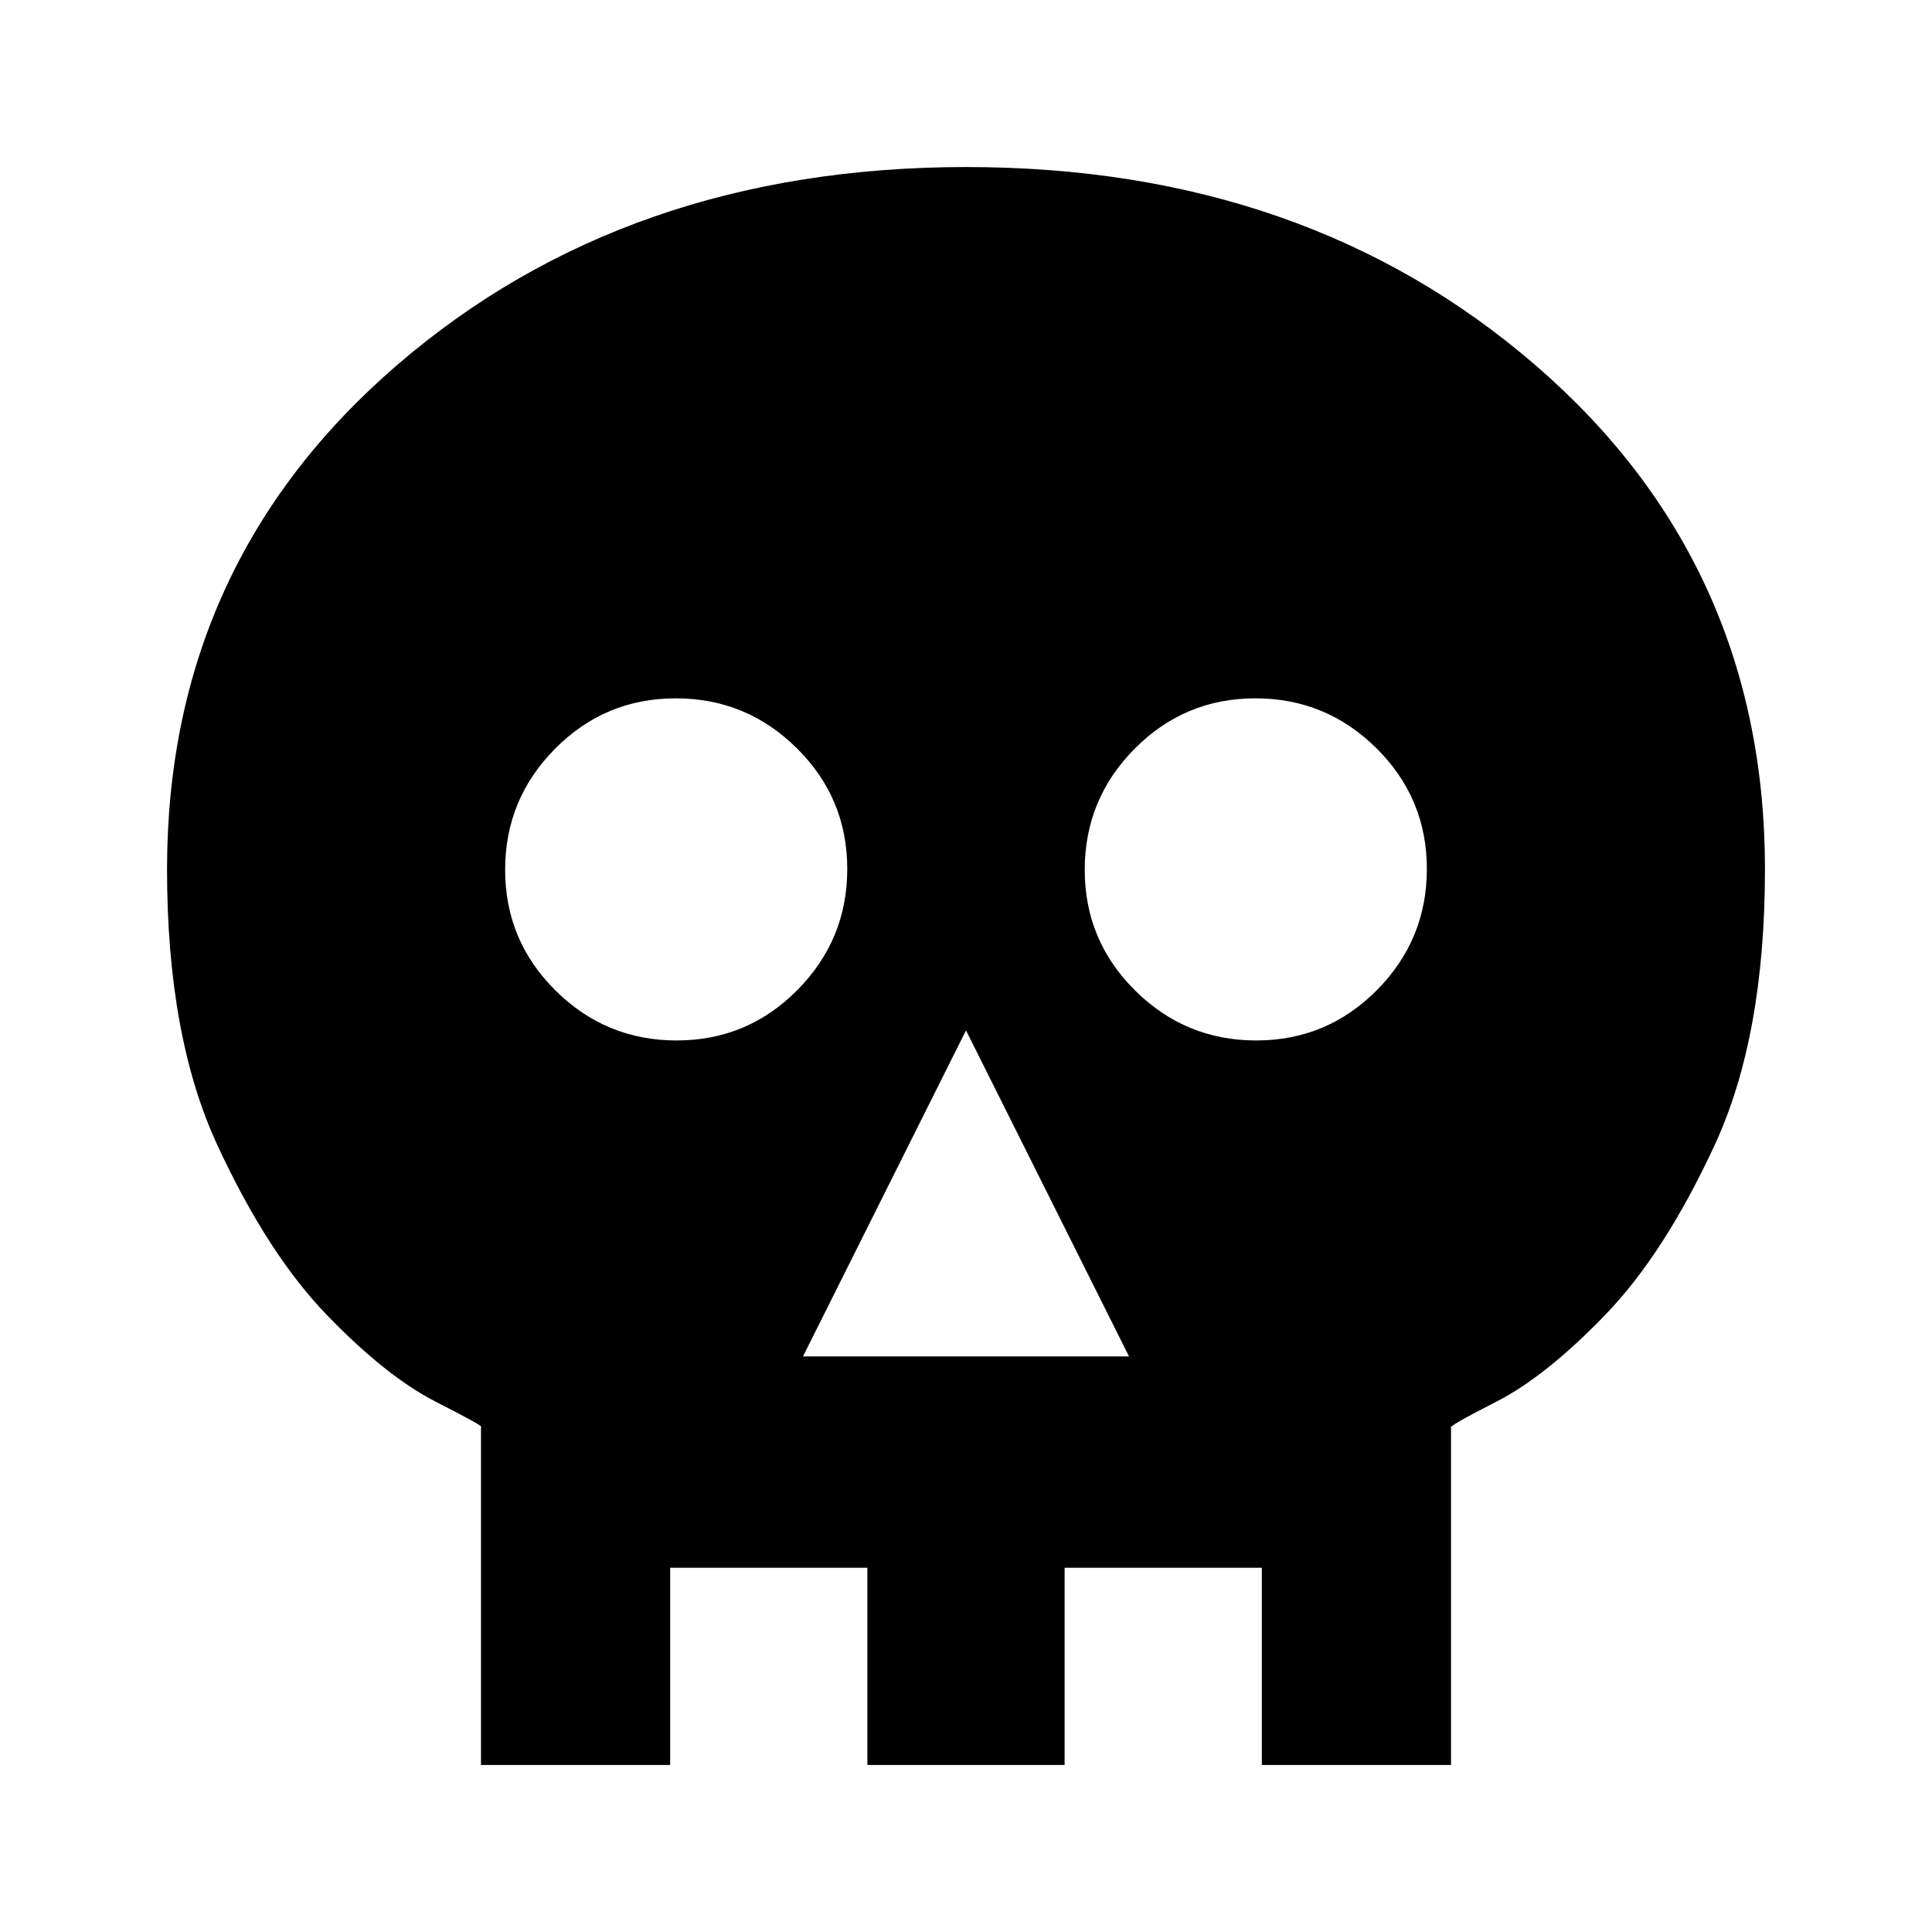 <svg xmlns="http://www.w3.org/2000/svg" height="20" viewBox="0 -960 960 960" width="20"><path d="M399-286h162l-81-162-81 162Zm-62.79-157q35.15 0 59.97-25.03T421-528.21q0-35.15-25.03-59.97T335.79-613q-35.15 0-59.97 25.03T251-527.79q0 35.15 25.03 59.97T336.21-443Zm288 0q35.15 0 59.97-25.03T709-528.21q0-35.15-25.03-59.97T623.79-613q-35.15 0-59.97 25.03T539-527.79q0 35.15 25.03 59.97T624.21-443ZM239-83v-168q2 0-22.5-12.5t-54-43Q133-337 108-391T83-528q0-152 114.19-250.5 114.2-98.5 283-98.5Q649-877 763-778.5T877-528q0 83-25 137t-54.5 84.5q-29.5 30.5-54 43T721-250.55V-83h-94v-98h-98v98h-98v-98h-98v98h-94Z"/></svg>